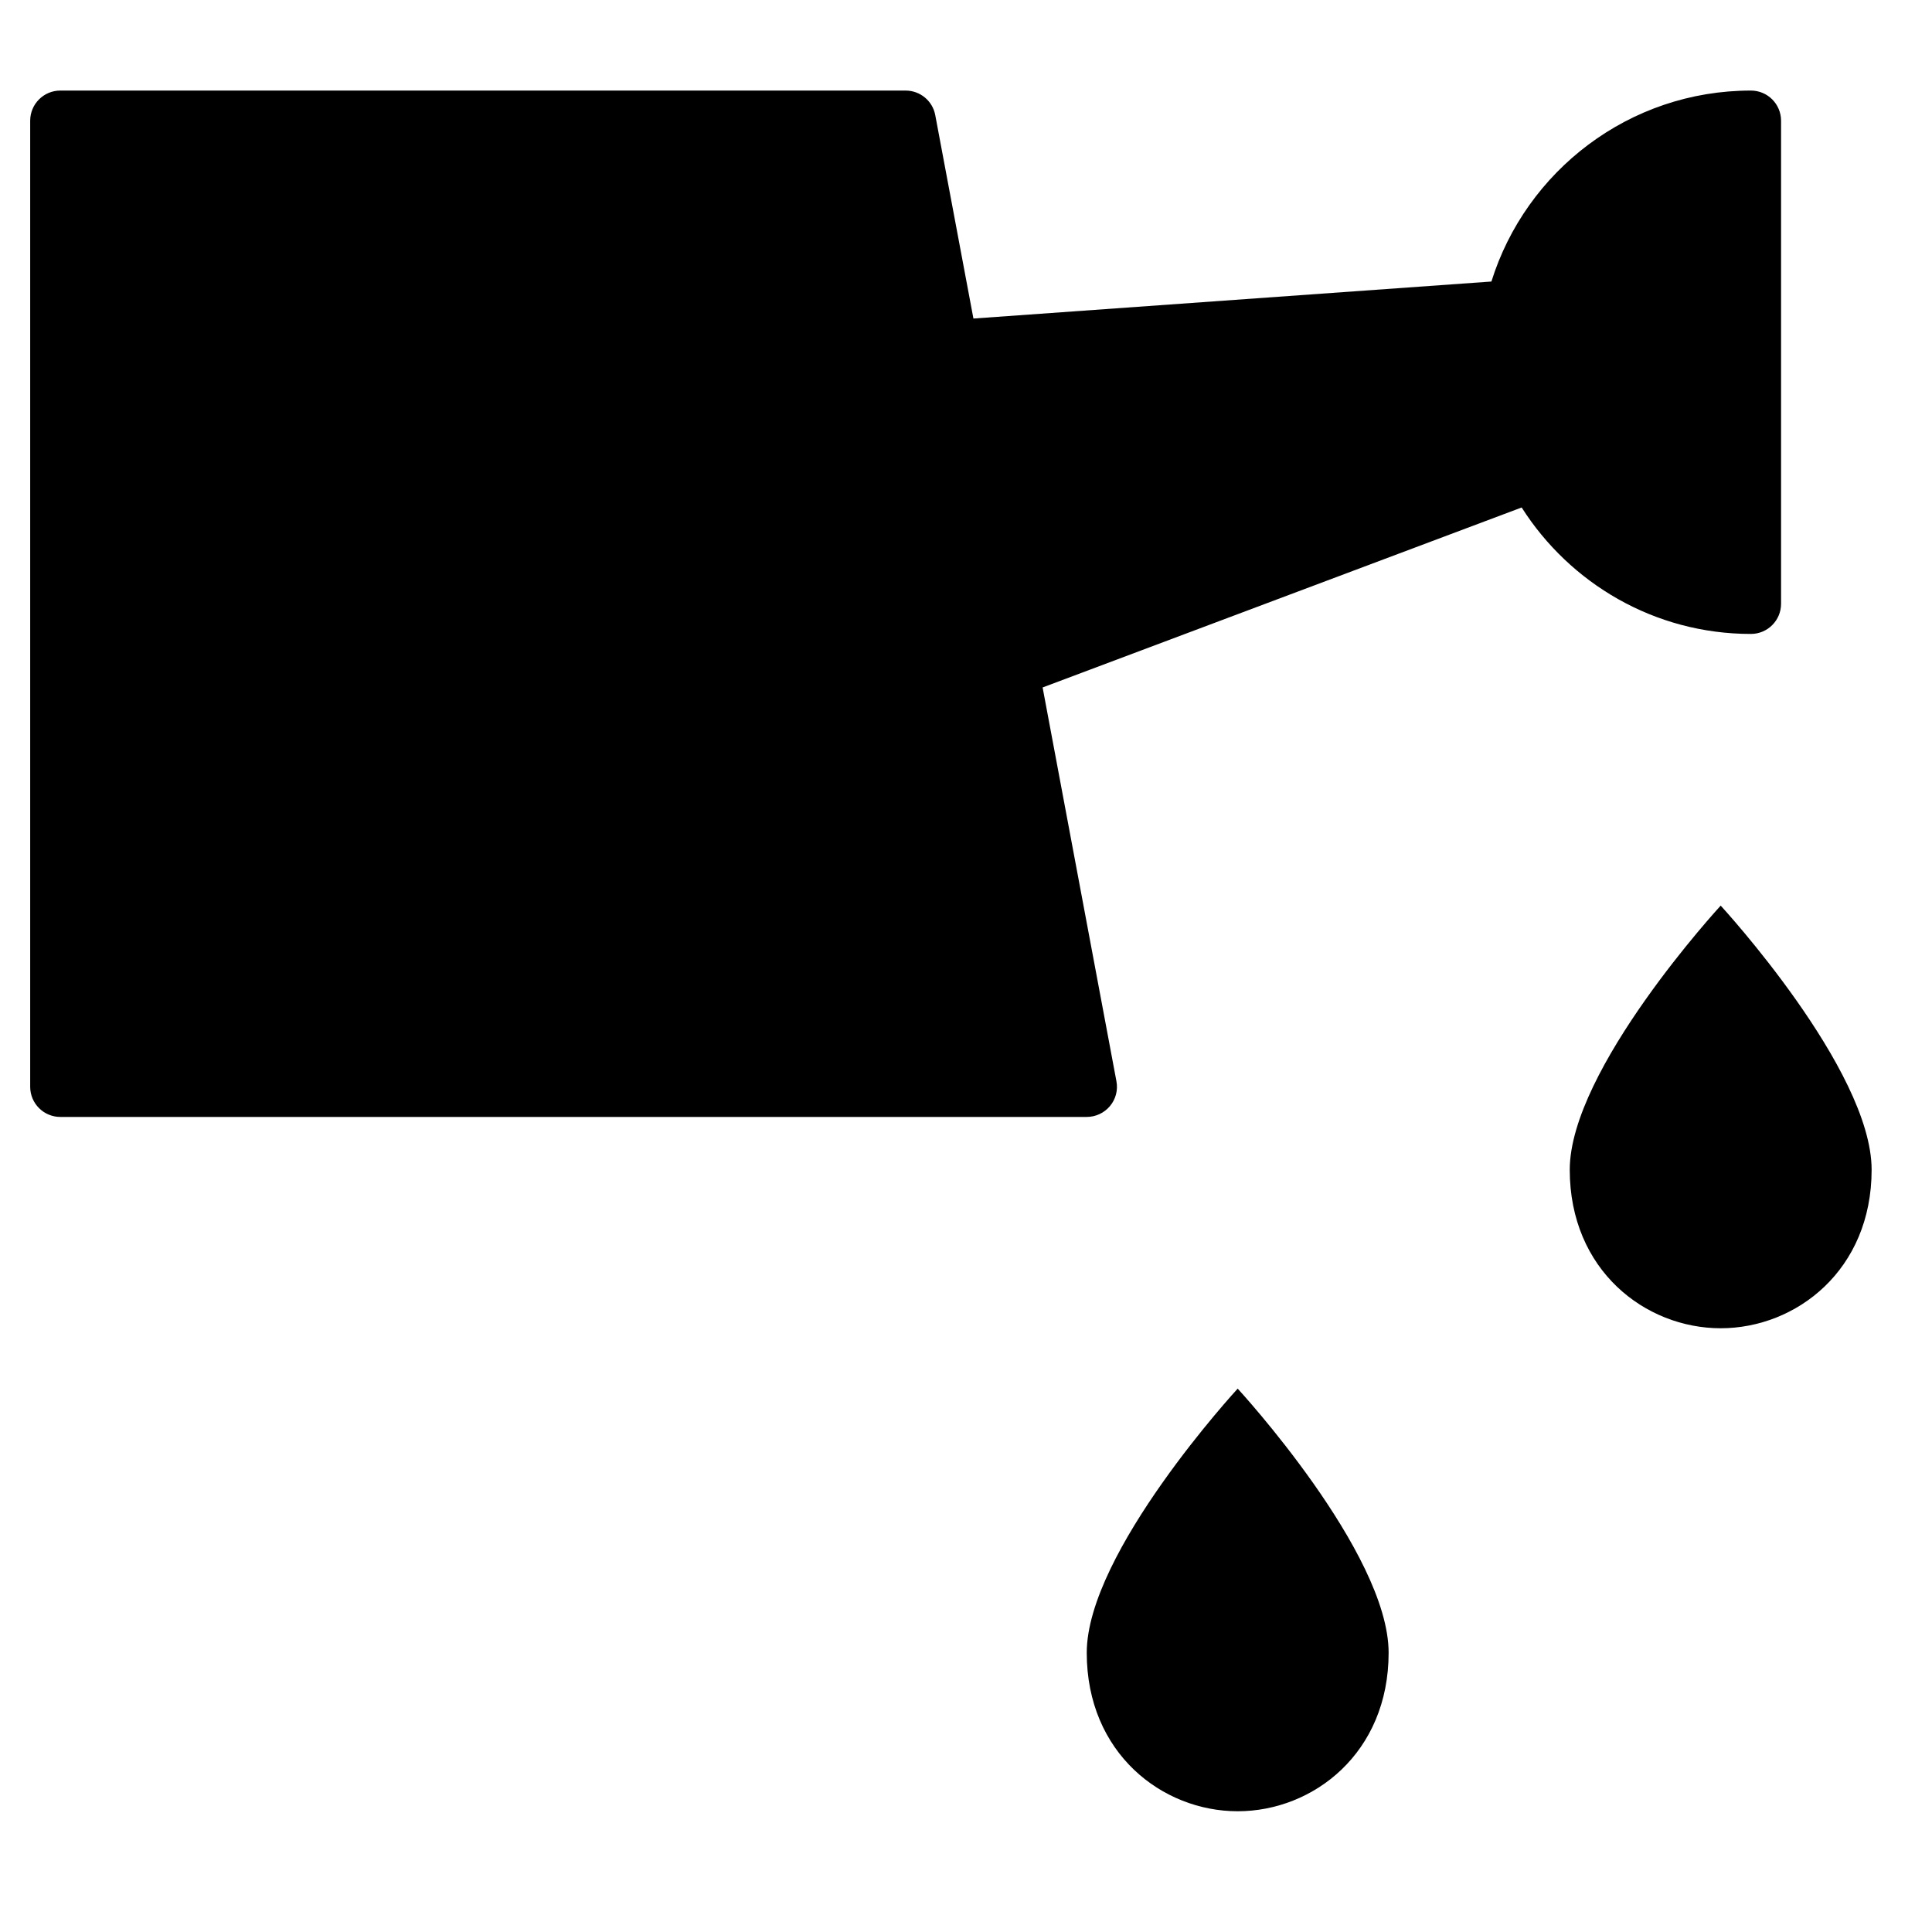 <?xml version="1.0" encoding="utf-8"?>
<!-- Generator: Adobe Illustrator 19.2.1, SVG Export Plug-In . SVG Version: 6.00 Build 0)  -->
<!DOCTYPE svg PUBLIC "-//W3C//DTD SVG 1.1//EN" "http://www.w3.org/Graphics/SVG/1.1/DTD/svg11.dtd">
<svg version="1.1" id="Layer_1" xmlns="http://www.w3.org/2000/svg" xmlns:xlink="http://www.w3.org/1999/xlink" x="0px" y="0px"
	 width="64px" height="64px" viewBox="0 0 64 64" enable-background="new 0 0 64 64" xml:space="preserve">
<path d="M52,38.75c0,3.325,2.5,5.25,5,5.25s5-1.925,5-5.25S57,30,57,30S52,35.425,52,38.75z"/>
<path d="M36,54.75c0,3.325,2.5,5.25,5,5.25s5-1.925,5-5.25S41,46,41,46S36,51.425,36,54.75z"/>
<path d="M59,20V4c0-0.553-0.447-1-1-1c-4.032,0-7.453,2.665-8.595,6.326l-17.159,1.226l-1.264-6.736C30.895,3.343,30.481,3,30,3H2
	C1.447,3,1,3.447,1,4v32c0,0.553,0.447,1,1,1h34c0.298,0,0.579-0.133,0.77-0.361s0.269-0.53,0.213-0.823l-2.445-13.043l15.869-5.962
	C52.005,19.324,54.807,21,58,21C58.553,21,59,20.553,59,20z"/>
</svg>
